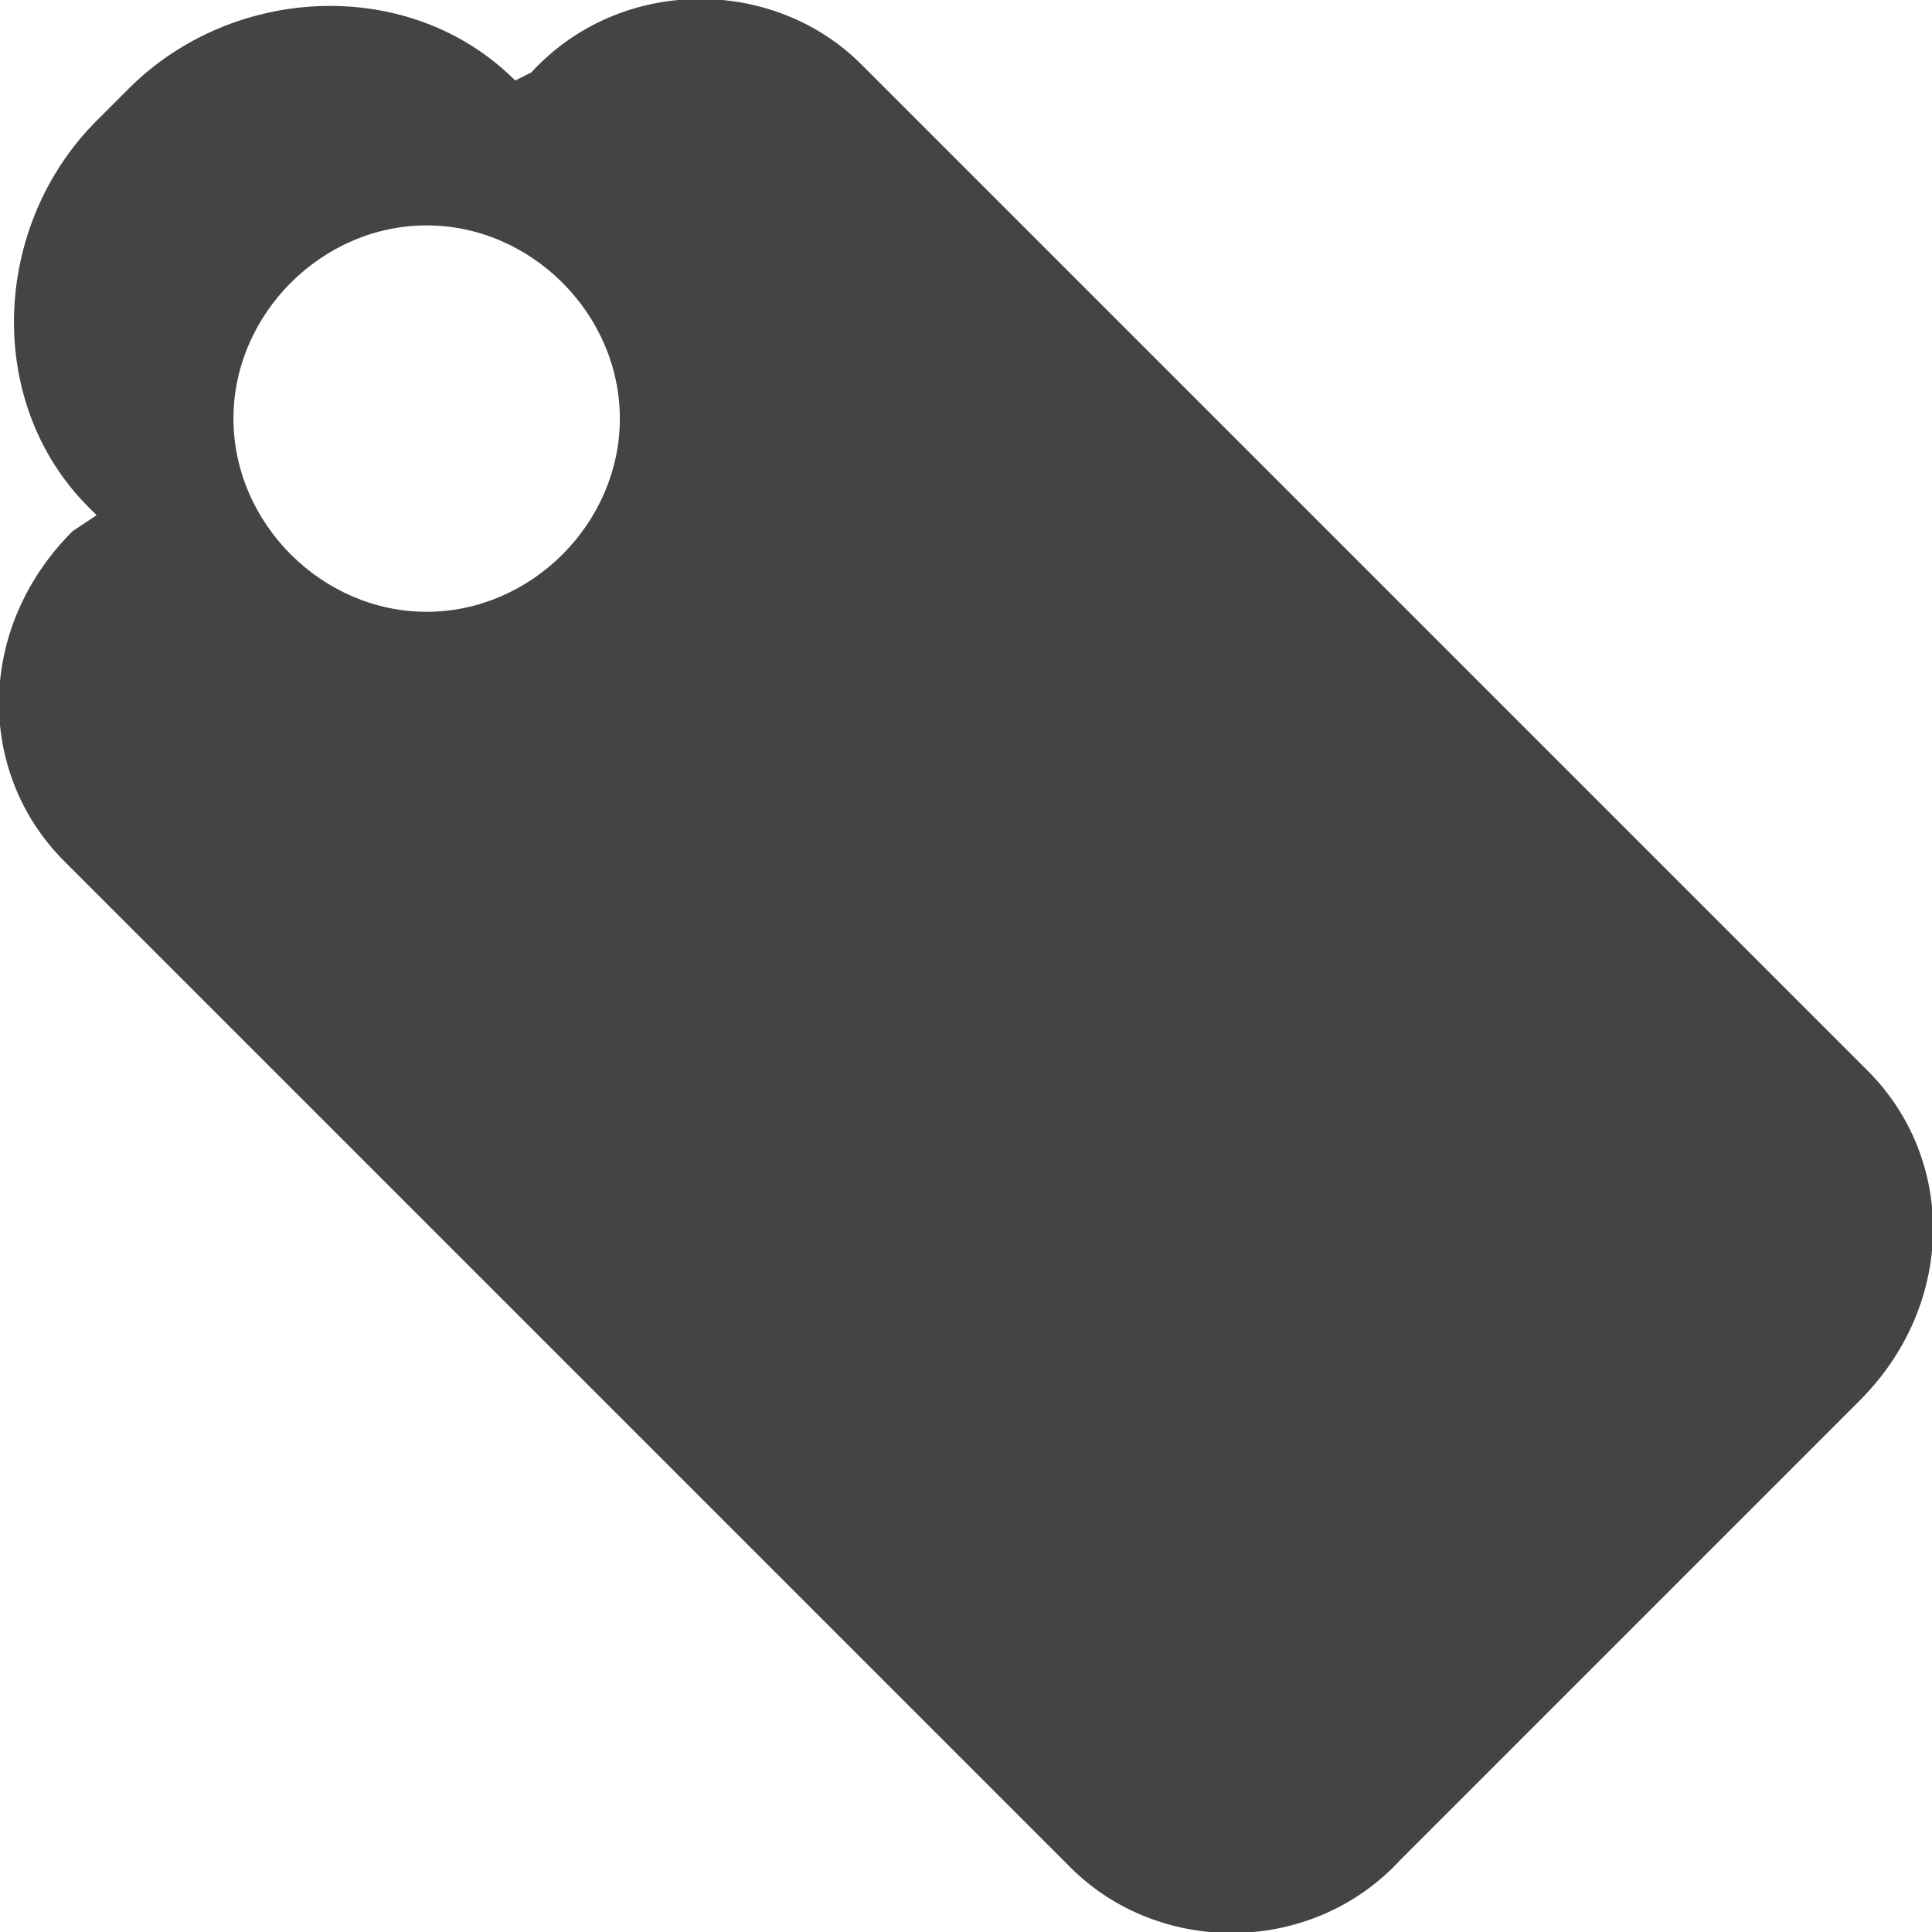 <?xml version="1.0" encoding="utf-8"?>
<!-- Generator: Adobe Illustrator 19.1.0, SVG Export Plug-In . SVG Version: 6.00 Build 0)  -->
<svg version="1.1" id="Vrstva_1" xmlns="http://www.w3.org/2000/svg" xmlns:xlink="http://www.w3.org/1999/xlink" x="0px" y="0px"
	 viewBox="0 0 24 24" style="enable-background:new 0 0 24 24;" xml:space="preserve">
<style type="text/css">
	.st0{fill:#444444;}
</style>
<g>
	<path class="st0" d="M6.6,0.9L6.4,1L6.4,1C5.1-0.3,2.9-0.2,1.6,1.1L1.2,1.5C-0.1,2.8-0.2,5,1.1,6.3l0.1,0.1L0.9,6.6
		c-1.2,1.2-1.2,3-0.1,4.1l12.5,12.5c1.1,1.1,3,1.1,4.1-0.1l5.7-5.7c1.2-1.2,1.2-3,0.1-4.1L10.7,0.8C9.6-0.3,7.7-0.3,6.6,0.9L6.6,0.9
		z M5.3,7.6c-1.3,0-2.4-1.1-2.4-2.4c0-1.3,1.1-2.4,2.4-2.4c1.3,0,2.4,1.1,2.4,2.4C7.7,6.5,6.6,7.6,5.3,7.6L5.3,7.6z"/>
</g>
</svg>
